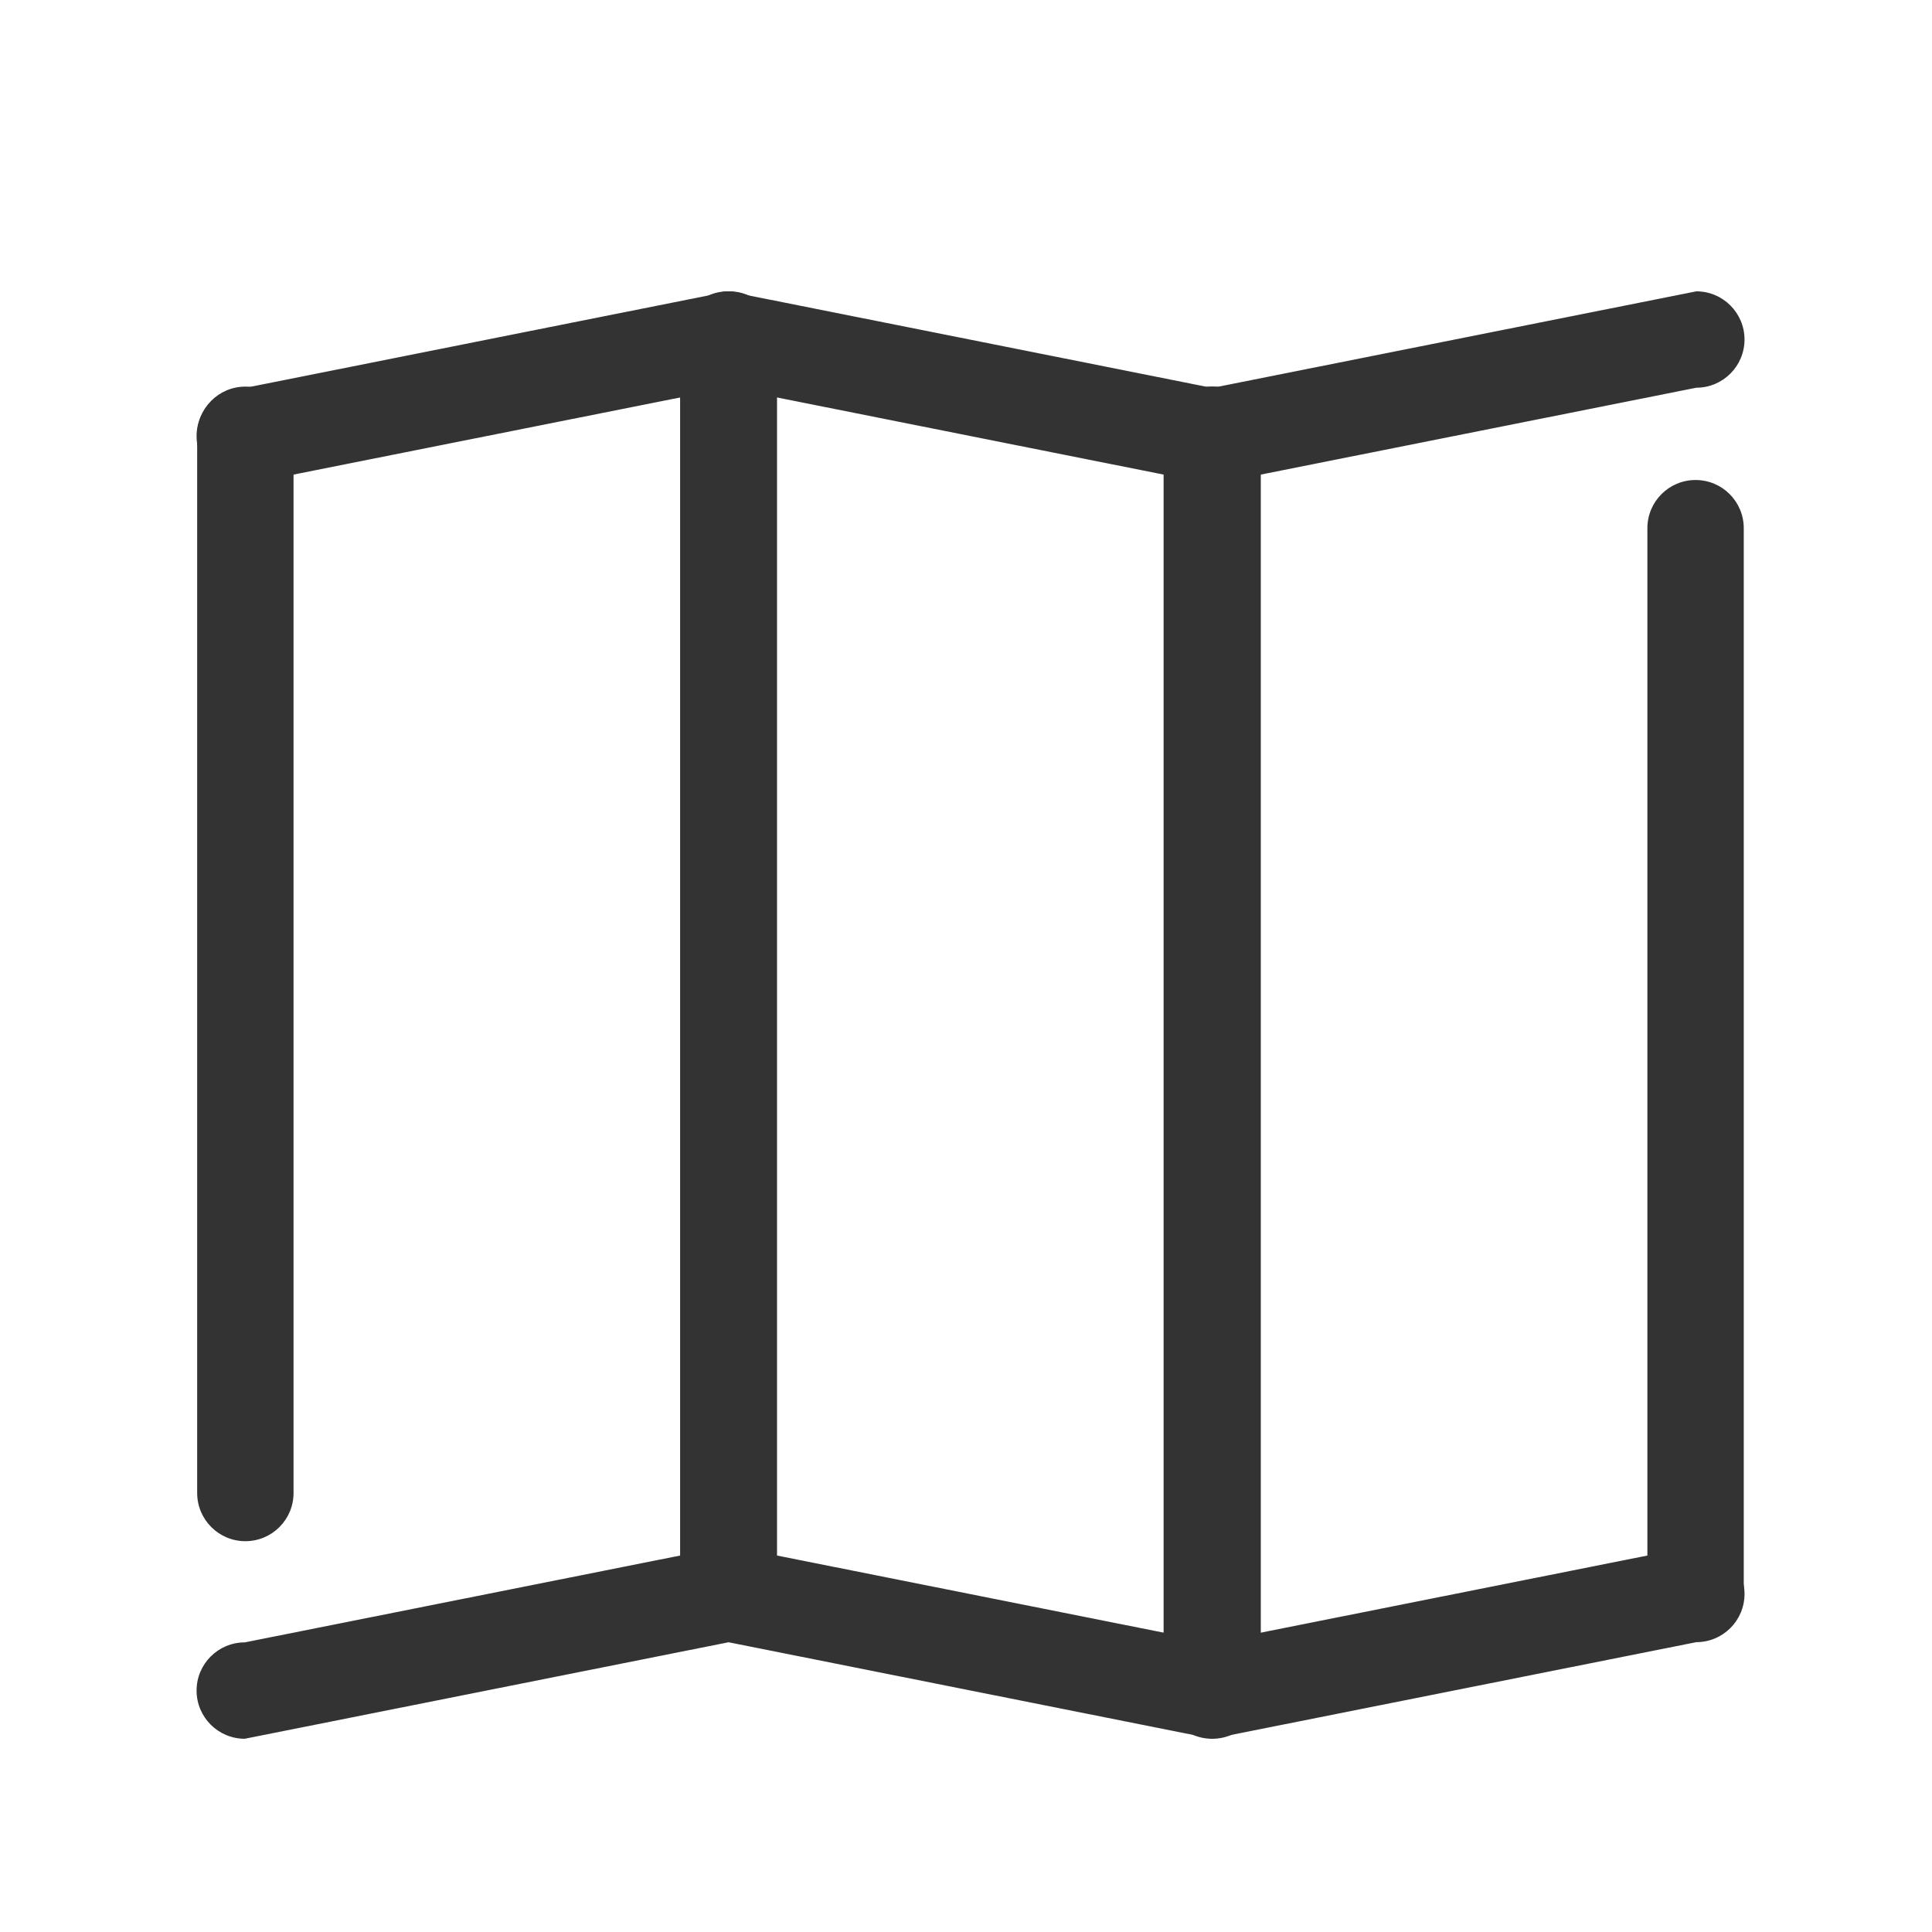 <?xml version="1.0" encoding="utf-8"?>
<!-- Generator: Adobe Illustrator 19.1.0, SVG Export Plug-In . SVG Version: 6.00 Build 0)  -->
<svg version="1.1" id="Layer_1" xmlns="http://www.w3.org/2000/svg" xmlns:xlink="http://www.w3.org/1999/xlink" x="0px" y="0px"
	 width="400px" height="400px" viewBox="0 0 400 400" enable-background="new 0 0 400 400" xml:space="preserve">
<path fill-rule="evenodd" clip-rule="evenodd" fill="#333333" d="M60.776,309.11c0,5.51-4.467,9.977-9.977,9.977l0,0
	c-5.51,0-9.977-4.467-9.977-9.977V90.021c0-5.51,4.467-9.977,9.977-9.977l0,0c5.51,0,9.977,4.467,9.977,9.977V309.11z"/>
<path fill-rule="evenodd" clip-rule="evenodd" fill="#333333" d="M160.876,329.445c0,5.51-4.467,9.977-9.977,9.977l0,0
	c-5.51,0-9.977-4.467-9.977-9.977V70.356c0-5.51,4.467-9.977,9.977-9.977l0,0c5.51,0,9.977,4.467,9.977,9.977V329.445z"/>
<path fill-rule="evenodd" clip-rule="evenodd" fill="#333333" d="M50.677,359.991c-5.51,0-9.977-4.467-9.977-9.977l0,0
	c0-5.51,4.467-9.977,9.977-9.977l100.269-20c5.51,0,9.977,4.467,9.977,9.977l0,0c0,5.51-4.467,9.977-9.977,9.977L50.677,359.991z"/>
<path fill-rule="evenodd" clip-rule="evenodd" fill="#333333" d="M50.677,100.271c-5.51,0-9.977-4.467-9.977-9.977l0,0
	c0-5.51,4.467-9.976,9.977-9.976l100.269-20c5.51,0,9.977,4.467,9.977,9.976l0,0c0,5.51-4.467,9.977-9.977,9.977L50.677,100.271z"/>
<path fill-rule="evenodd" clip-rule="evenodd" fill="#333333" d="M240.912,349.11c0,5.51,4.467,9.977,9.977,9.977l0,0
	c5.51,0,9.976-4.467,9.976-9.977V90.021c0-5.51-4.467-9.977-9.976-9.977l0,0c-5.51,0-9.977,4.467-9.977,9.977V349.11z"/>
<path fill-rule="evenodd" clip-rule="evenodd" fill="#333333" d="M140.812,329.445c0,5.51,4.467,9.977,9.977,9.977l0,0
	c5.51,0,9.977-4.467,9.977-9.977V70.356c0-5.51-4.467-9.977-9.977-9.977l0,0c-5.51,0-9.977,4.467-9.977,9.977V329.445z"/>
<path fill-rule="evenodd" clip-rule="evenodd" fill="#333333" d="M261.037,349.11c0,5.51-4.467,9.977-9.977,9.977l0,0
	c-5.51,0-9.977-4.467-9.977-9.977V90.021c0-5.51,4.467-9.977,9.977-9.977l0,0c5.51,0,9.977,4.467,9.977,9.977V349.11z"/>
<path fill-rule="evenodd" clip-rule="evenodd" fill="#333333" d="M250.938,359.991c-5.51,0-9.977-4.467-9.977-9.977l0,0
	c0-5.51,4.467-9.977,9.977-9.977l100.269-20c5.51,0,9.977,4.467,9.977,9.977l0,0c0,5.51-4.467,9.977-9.977,9.977L250.938,359.991z"
	/>
<path fill-rule="evenodd" clip-rule="evenodd" fill="#333333" d="M250.938,100.271c-5.51,0-9.977-4.467-9.977-9.977l0,0
	c0-5.51,4.467-9.976,9.977-9.976l100.269-20c5.51,0,9.977,4.467,9.977,9.976l0,0c0,5.51-4.467,9.977-9.977,9.977L250.938,100.271z"
	/>
<path fill-rule="evenodd" clip-rule="evenodd" fill="#333333" d="M341.073,329.445c0,5.51,4.467,9.977,9.977,9.977l0,0
	c5.51,0,9.977-4.467,9.977-9.977V109.356c0-5.51-4.467-9.977-9.977-9.977l0,0c-5.51,0-9.977,4.467-9.977,9.977V329.445z"/>
<path fill-rule="evenodd" clip-rule="evenodd" fill="#333333" d="M251.01,359.991c5.51,0,9.976-4.467,9.976-9.977l0,0
	c0-5.51-4.467-9.977-9.976-9.977l-100.269-20c-5.51,0-9.977,4.467-9.977,9.977l0,0c0,5.51,4.467,9.977,9.977,9.977L251.01,359.991z"
	/>
<path fill-rule="evenodd" clip-rule="evenodd" fill="#333333" d="M251.01,100.271c5.51,0,9.976-4.467,9.976-9.977l0,0
	c0-5.51-4.467-9.976-9.976-9.976l-100.269-20c-5.51,0-9.977,4.467-9.977,9.976l0,0c0,5.51,4.467,9.977,9.977,9.977L251.01,100.271z"
	/>
</svg>
